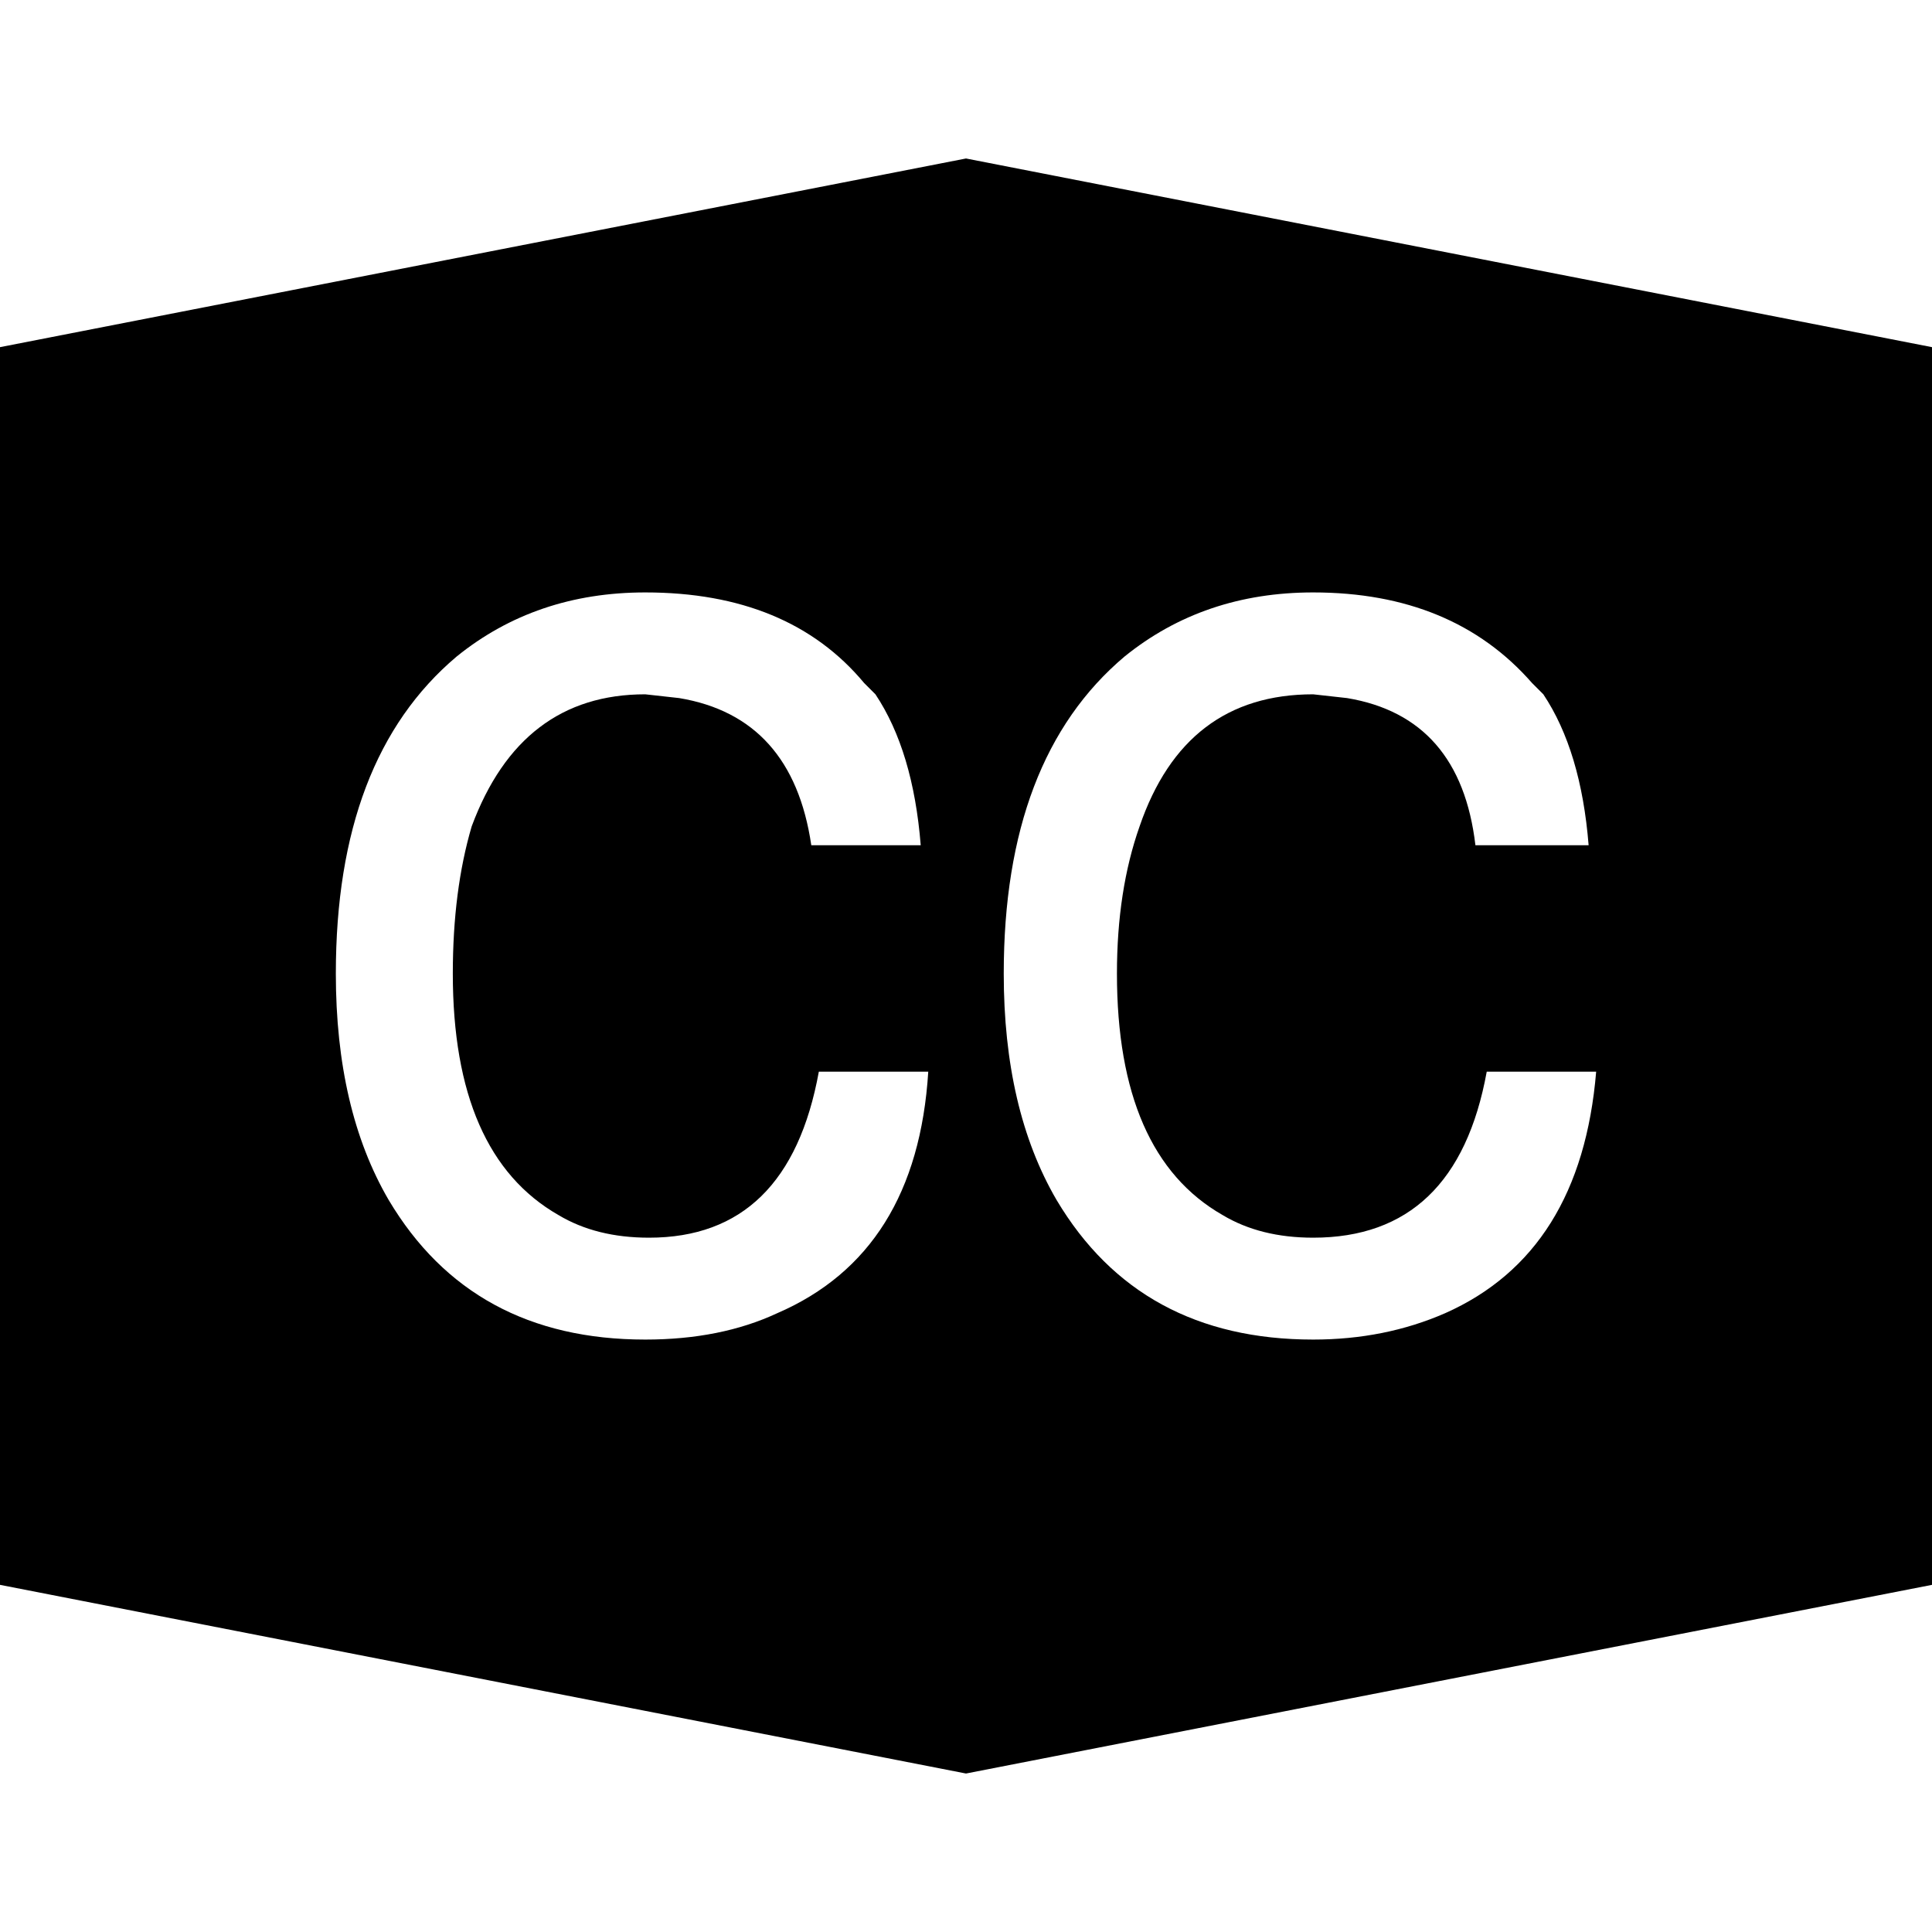 <svg height="1000px" width="1000px" xmlns="http://www.w3.org/2000/svg">
  <g>
    <path d="M0 820.312c0 0 0 -640.625 0 -640.625c0 0 500 -97.656 500 -97.656c0 0 500 97.656 500 97.656c0 0 0 640.625 0 640.625c0 0 -500 97.656 -500 97.656c0 0 -500 -97.656 -500 -97.656m173.828 -316.406c0 46.875 9.115 85.937 27.344 117.187c28.646 48.177 72.917 72.266 132.812 72.266c26.042 0 48.828 -4.557 68.36 -13.672c48.177 -20.833 74.218 -62.5 78.125 -125c0 0 -56.641 0 -56.641 0c-10.417 57.292 -39.713 85.938 -87.891 85.938c-18.229 0 -33.854 -3.907 -46.875 -11.719c-36.458 -20.834 -54.687 -62.5 -54.687 -125c0 -28.646 3.255 -54.037 9.766 -76.172c16.927 -45.573 46.875 -68.359 89.843 -68.359c0 0 17.579 1.953 17.579 1.953c39.062 6.51 61.848 31.901 68.359 76.172c0 0 56.641 0 56.641 0c-2.605 -32.553 -10.417 -58.594 -23.438 -78.125c0 0 -5.859 -5.86 -5.859 -5.86c-26.042 -31.25 -63.802 -46.875 -113.282 -46.875c-37.76 0 -70.312 11.068 -97.656 33.203c-41.667 35.157 -62.5 89.844 -62.5 164.063c0 0 0 0 0 0m345.703 0c0 46.875 9.115 85.937 27.344 117.187c28.646 48.177 72.917 72.266 132.813 72.266c24.739 0 47.526 -4.557 68.359 -13.672c46.875 -20.833 72.917 -62.5 78.125 -125c0 0 -56.641 0 -56.641 0c-10.416 57.292 -40.364 85.938 -89.844 85.938c-18.229 0 -33.854 -3.907 -46.875 -11.719c-36.458 -20.834 -54.687 -62.5 -54.687 -125c0 -28.646 3.906 -54.037 11.719 -76.172c15.625 -45.573 45.573 -68.359 89.843 -68.359c0 0 17.579 1.953 17.579 1.953c39.062 6.51 61.198 31.901 66.406 76.172c0 0 58.594 0 58.594 0c-2.605 -32.553 -10.417 -58.594 -23.438 -78.125c0 0 -5.859 -5.86 -5.859 -5.86c-27.344 -31.25 -65.104 -46.875 -113.282 -46.875c-37.76 0 -70.312 11.068 -97.656 33.203c-41.666 35.157 -62.5 89.844 -62.5 164.063c0 0 0 0 0 0" />
  </g>
</svg>